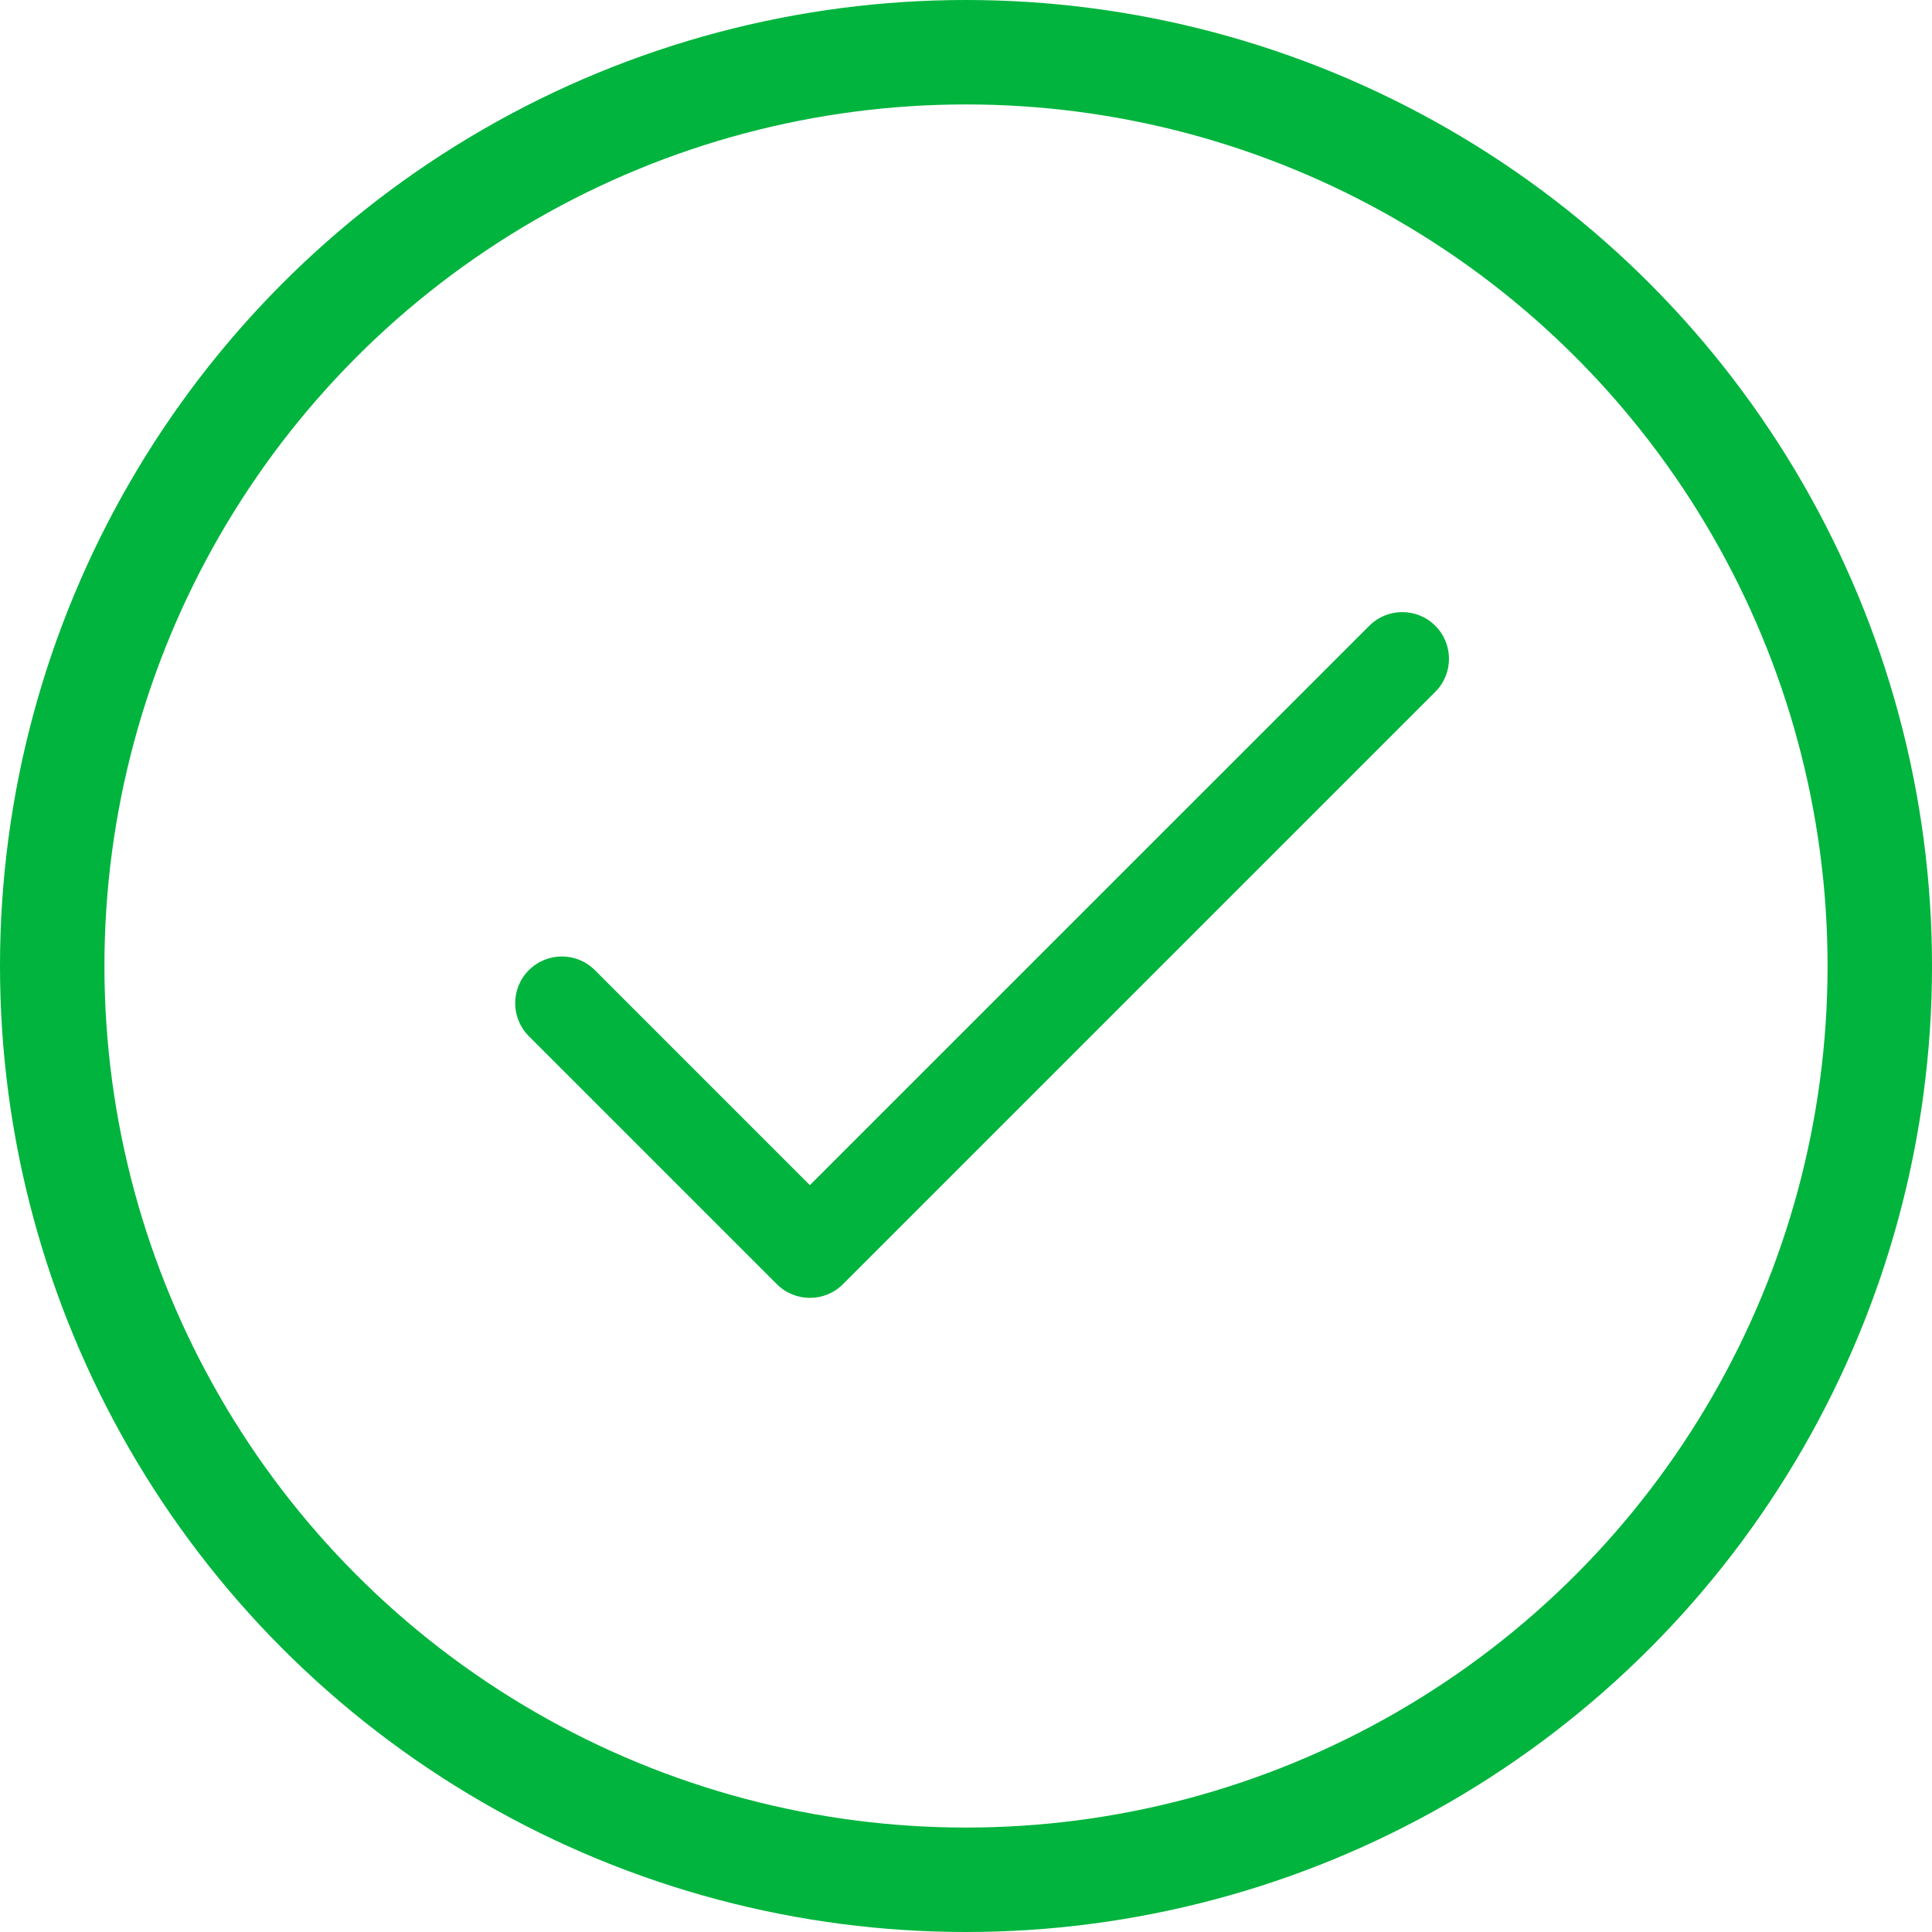 <svg width="37" height="37" viewBox="0 0 37 37" fill="none" xmlns="http://www.w3.org/2000/svg">
<path d="M27.488 11.985C27.139 11.635 26.572 11.635 26.223 11.985L15.51 22.697L11.393 18.58C11.043 18.23 10.477 18.23 10.128 18.58C9.779 18.929 9.779 19.495 10.128 19.844L14.878 24.594C15.227 24.943 15.794 24.943 16.143 24.594L27.488 13.249C27.837 12.9 27.837 12.334 27.488 11.985Z" fill="#00B43D"/>
<circle cx="18.5" cy="18.5" r="17.5" stroke="#00B43D" stroke-width="2"/>
</svg>
